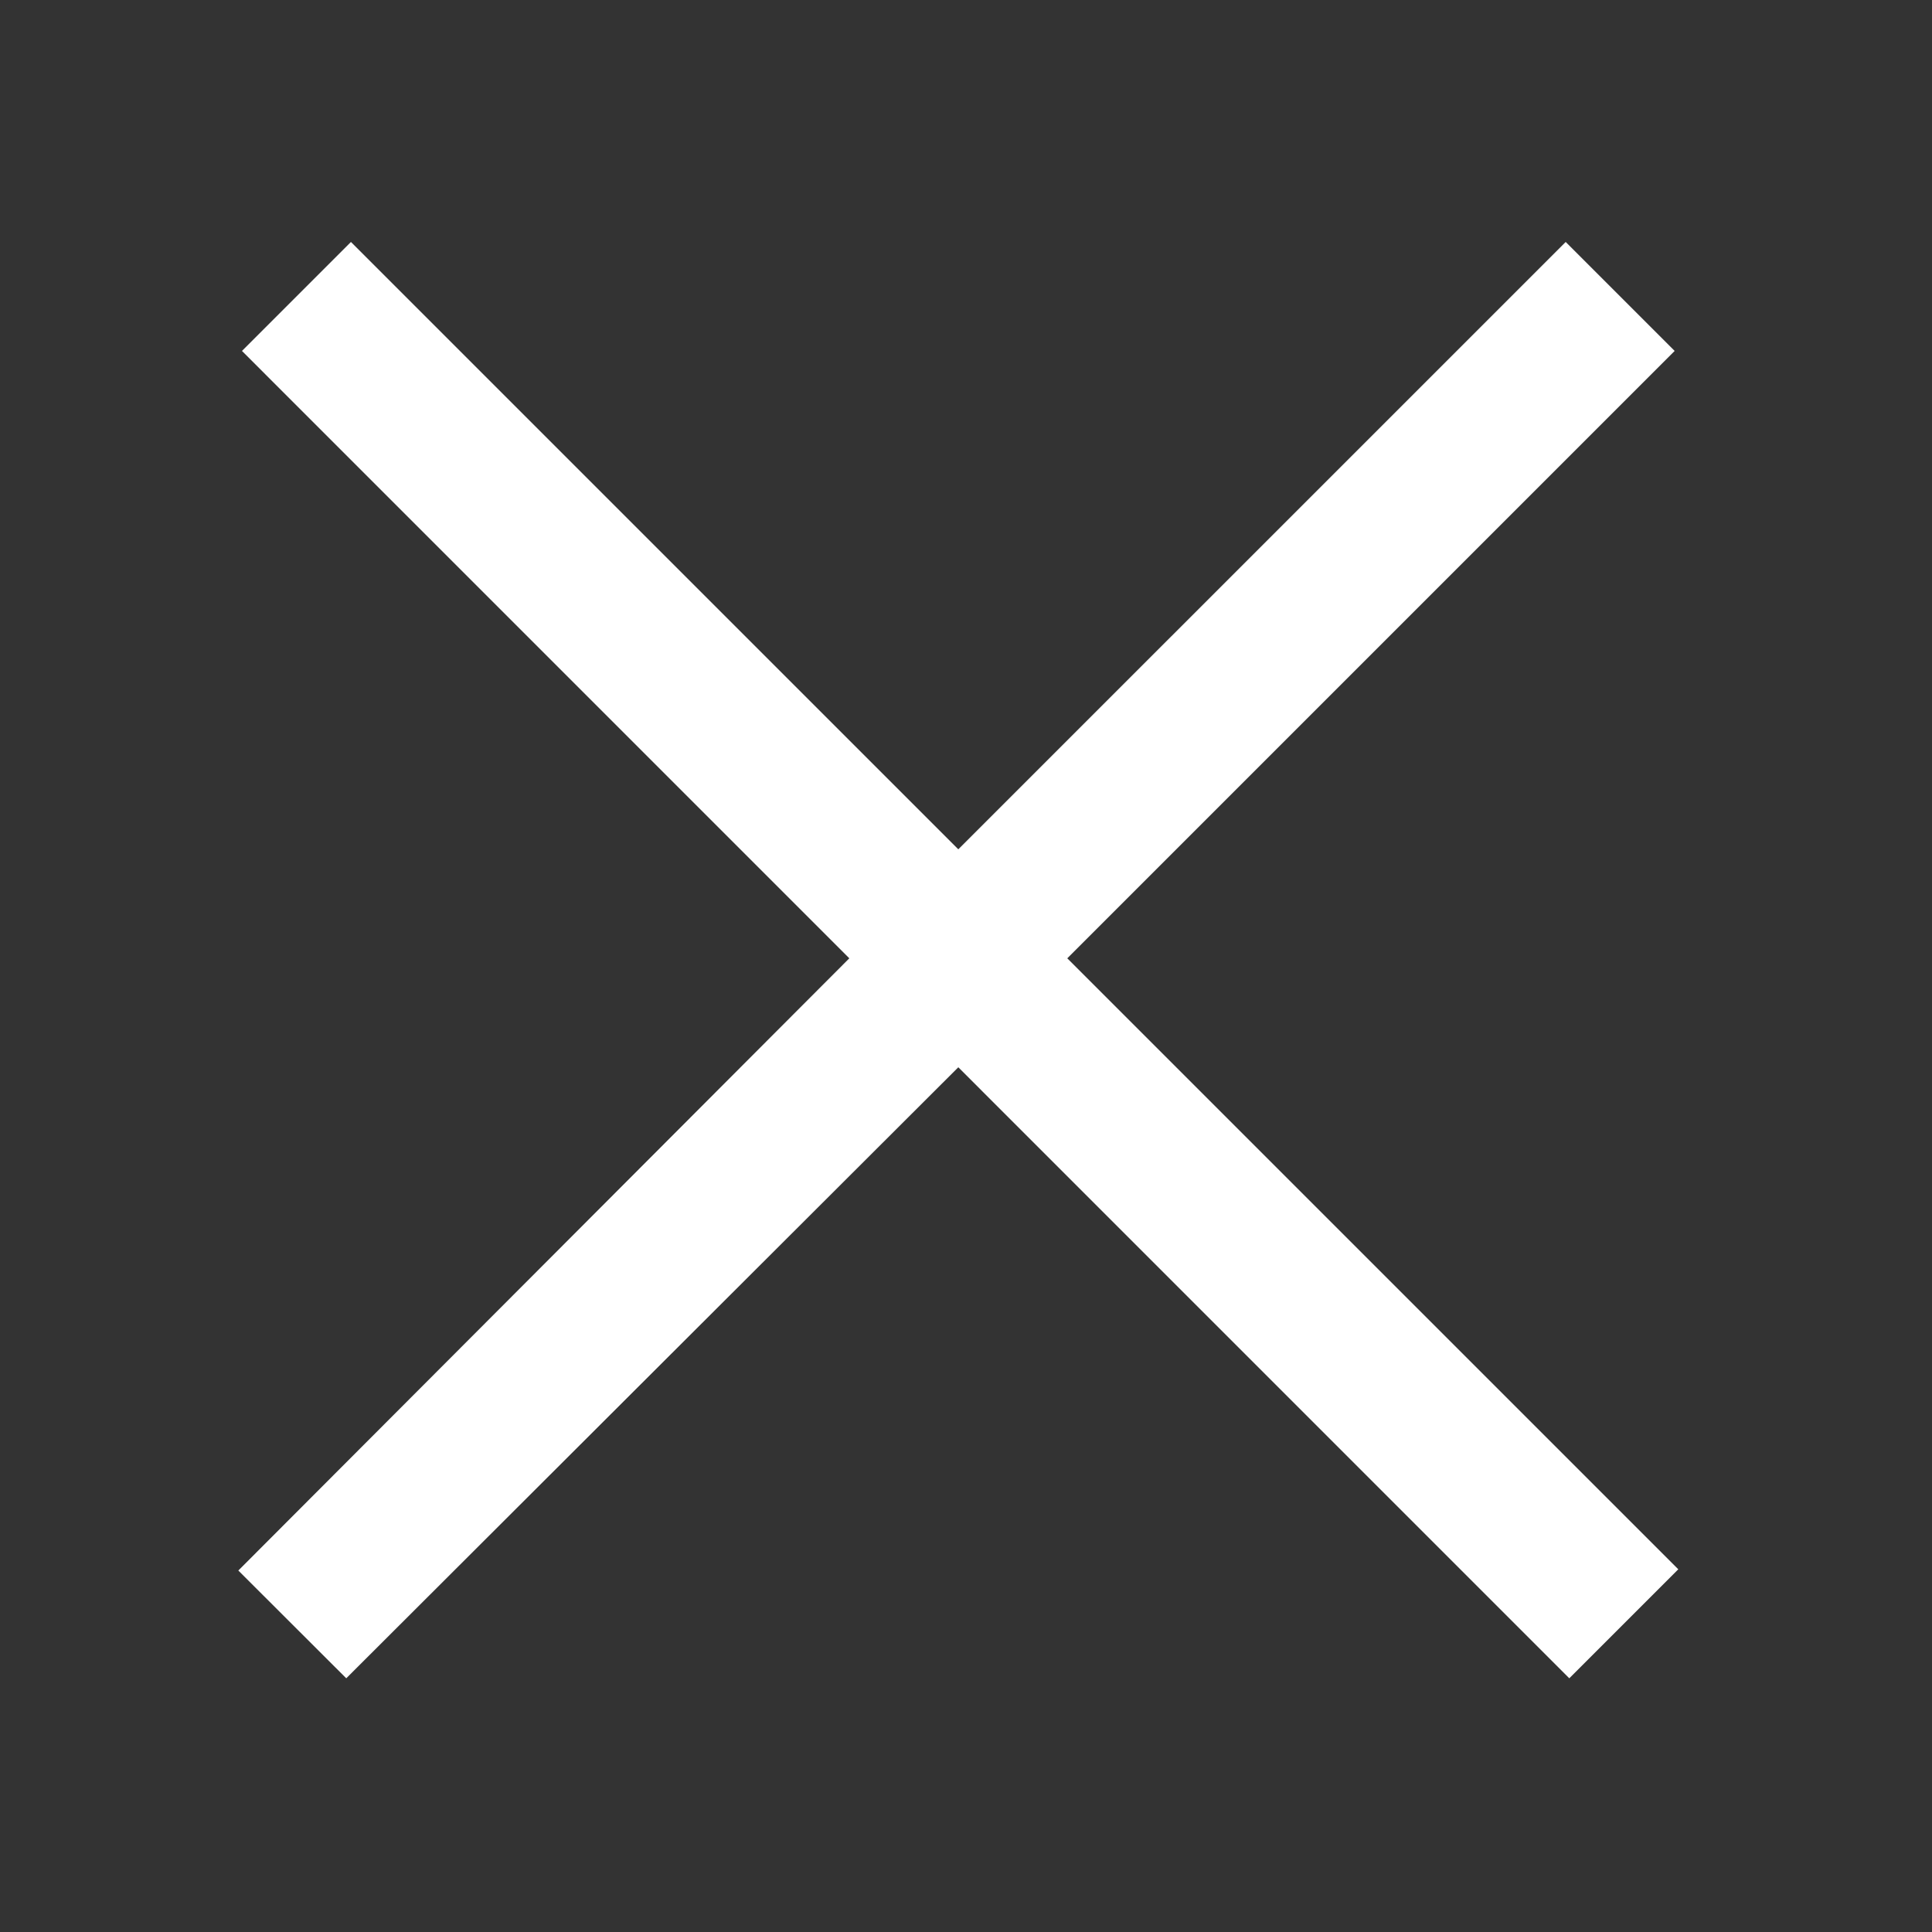<?xml version="1.0" encoding="UTF-8"?>
<svg xmlns="http://www.w3.org/2000/svg" xmlns:xlink="http://www.w3.org/1999/xlink" width="50pt" height="50pt" viewBox="0 0 50 50" version="1.1">
<rect x="0" y="0" width="50" height="50" fill="#333333" stroke="none"/>
<g id="surface1">
<path style=" stroke:none;fill-rule:nonzero;fill:#FFFFFF;fill-opacity:1;" d="M 9.082 6.262 L 6.262 9.082 L 21.98 24.801 L 6.168 40.645 L 8.961 43.434 L 24.801 27.621 L 40.613 43.434 L 43.434 40.613 L 27.621 24.801 L 43.34 9.082 L 40.52 6.262 L 24.801 21.98 Z "/>
</g>
</svg>
